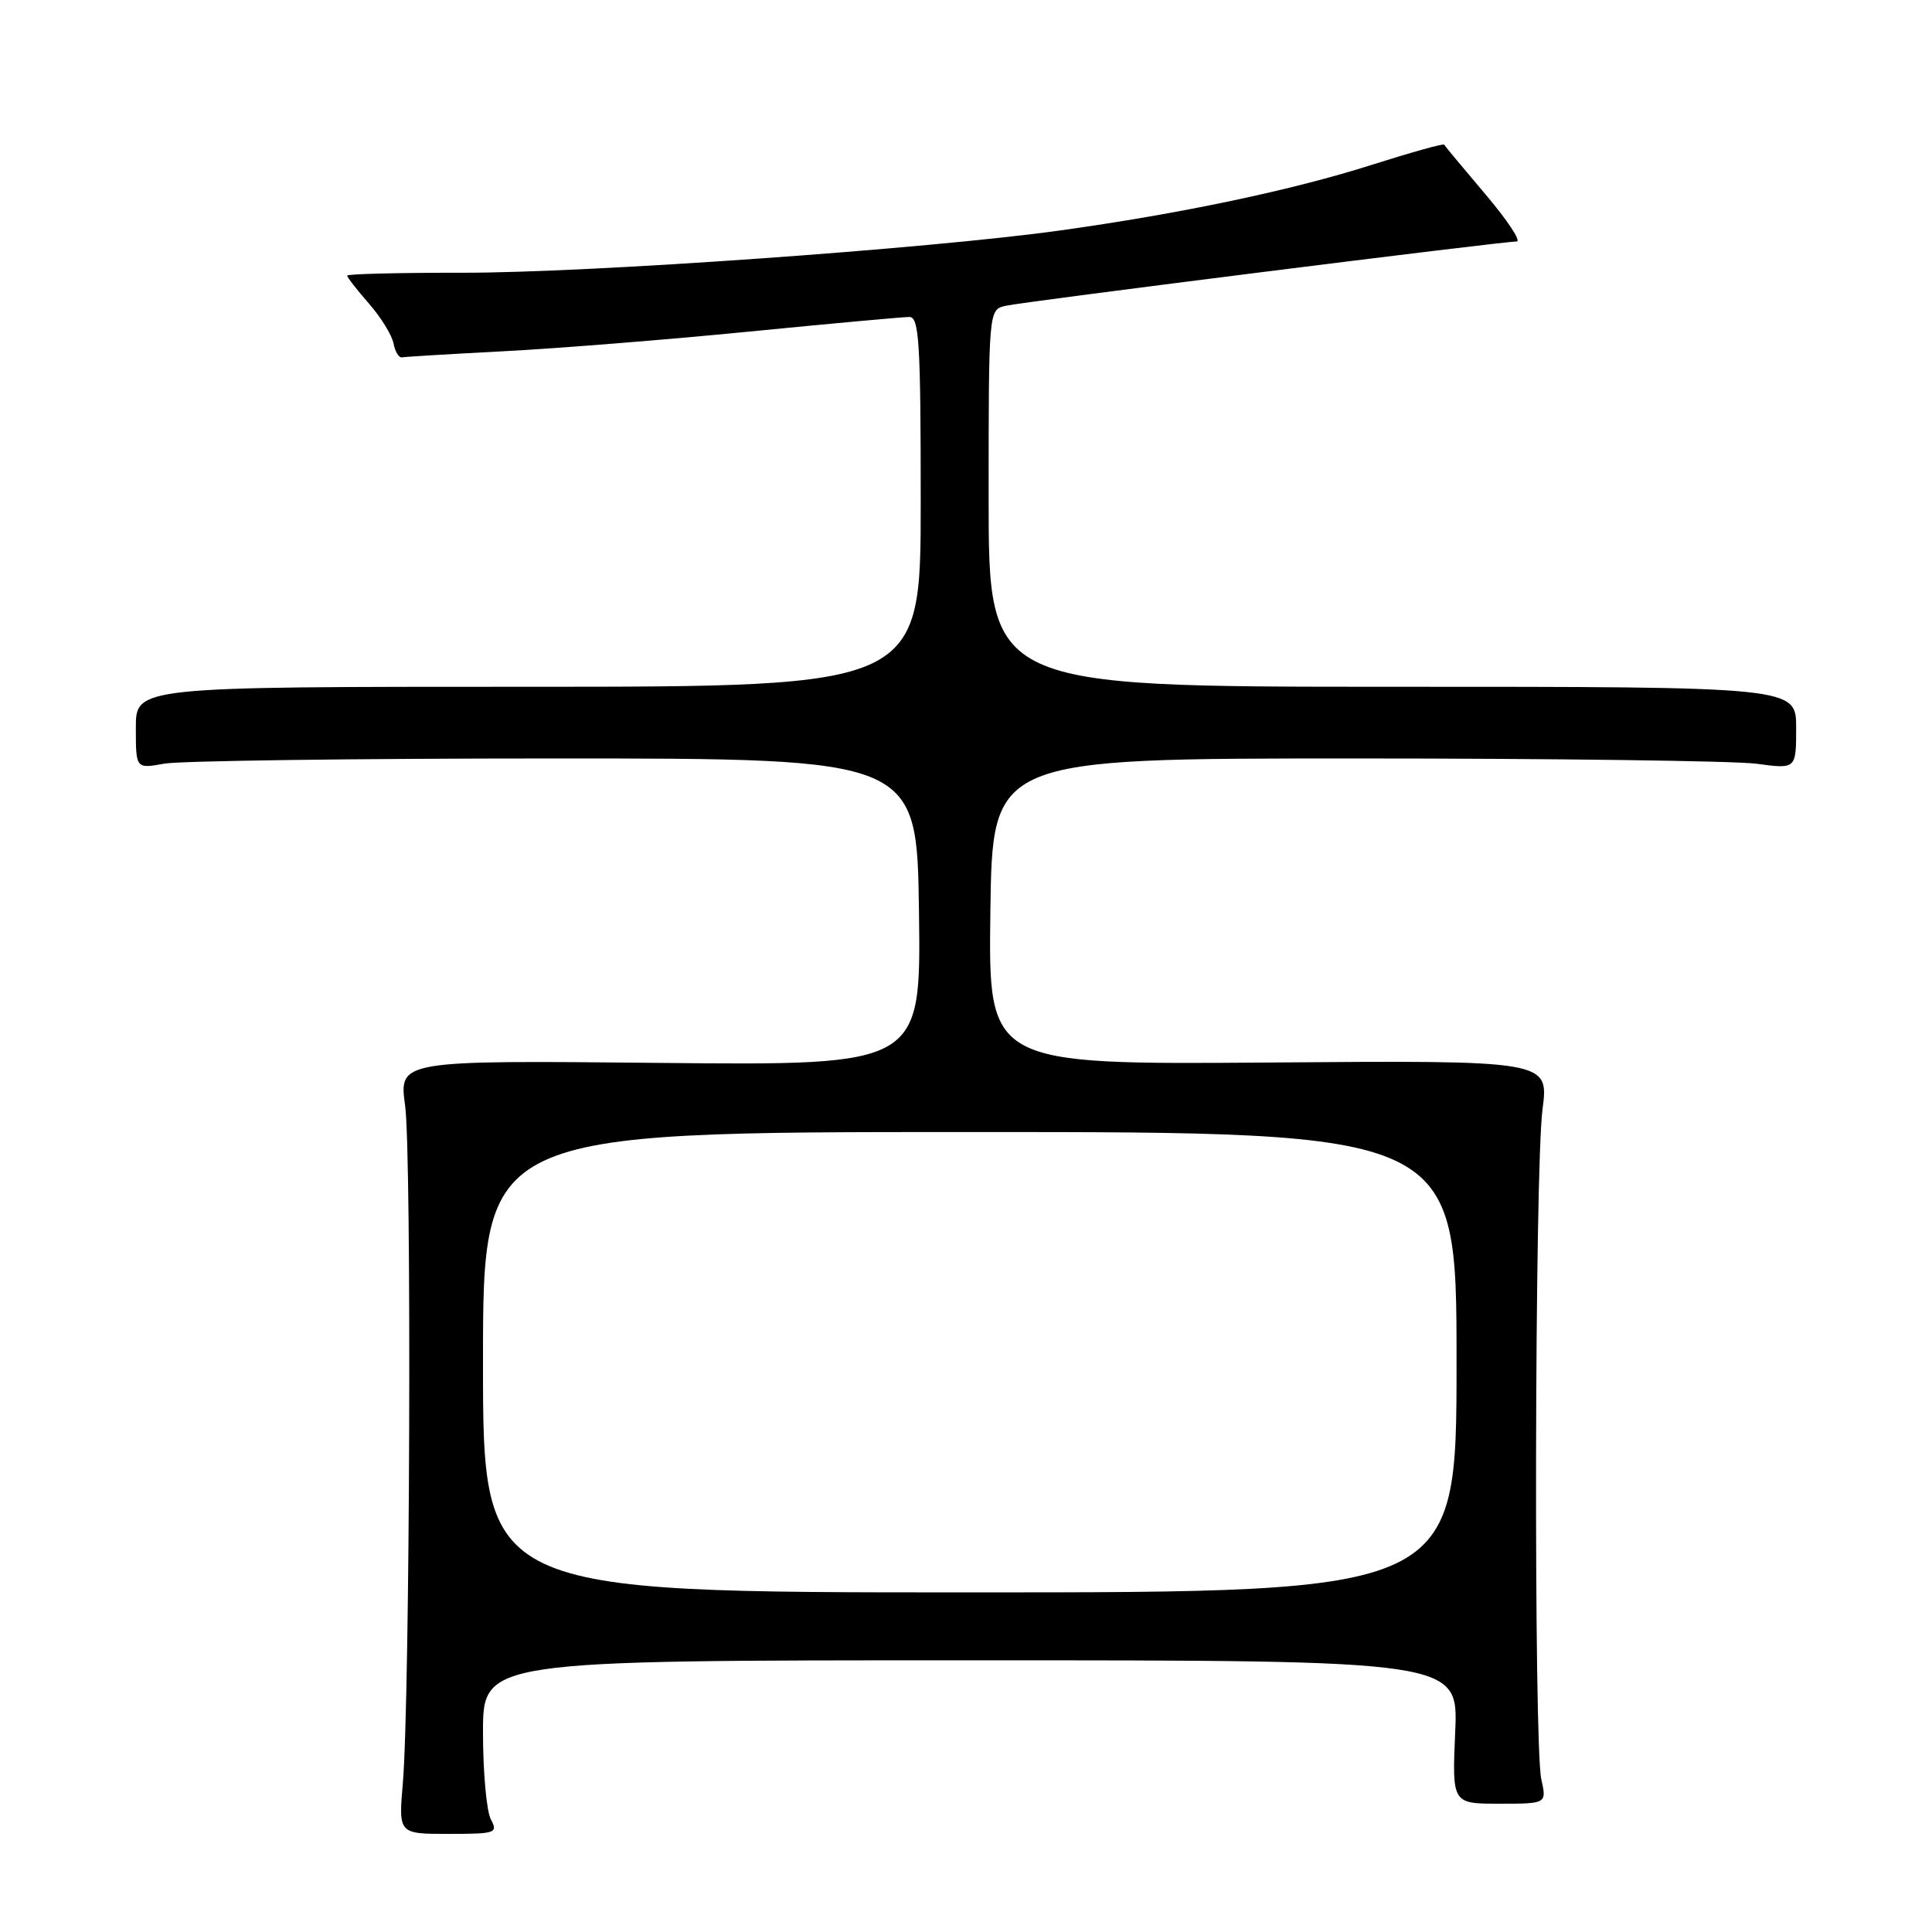 <?xml version="1.0" encoding="UTF-8" standalone="no"?>
<!DOCTYPE svg PUBLIC "-//W3C//DTD SVG 1.1//EN" "http://www.w3.org/Graphics/SVG/1.1/DTD/svg11.dtd" >
<svg xmlns="http://www.w3.org/2000/svg" xmlns:xlink="http://www.w3.org/1999/xlink" version="1.1" viewBox="0 0 256 256">
 <g >
 <path fill="currentColor"
d=" M 65.04 241.07 C 64.47 240.00 64.00 234.83 64.00 229.57 C 64.00 220.00 64.00 220.00 128.62 220.00 C 193.24 220.00 193.24 220.00 192.82 229.50 C 192.41 239.00 192.41 239.00 198.68 239.00 C 204.95 239.00 204.95 239.00 204.23 235.75 C 203.21 231.20 203.35 154.91 204.39 147.00 C 205.24 140.50 205.24 140.50 168.10 140.79 C 130.96 141.07 130.96 141.07 131.23 120.79 C 131.50 100.50 131.50 100.50 179.50 100.50 C 205.90 100.50 229.86 100.82 232.75 101.20 C 238.00 101.91 238.00 101.91 238.00 96.45 C 238.00 91.00 238.00 91.00 184.50 91.00 C 131.00 91.00 131.00 91.00 131.00 66.02 C 131.00 41.04 131.00 41.04 133.25 40.52 C 135.64 39.97 198.98 32.00 200.96 32.00 C 201.61 32.00 199.75 29.19 196.83 25.75 C 193.92 22.31 191.45 19.35 191.36 19.17 C 191.26 18.99 186.98 20.19 181.84 21.82 C 171.24 25.20 156.57 28.29 140.53 30.53 C 122.94 32.98 77.82 36.17 61.25 36.14 C 52.86 36.13 46.00 36.30 46.00 36.52 C 46.00 36.75 47.30 38.41 48.88 40.22 C 50.46 42.02 51.93 44.40 52.14 45.50 C 52.35 46.60 52.86 47.43 53.27 47.35 C 53.68 47.27 59.75 46.91 66.76 46.54 C 73.77 46.18 88.39 45.01 99.25 43.94 C 110.11 42.87 119.67 42.00 120.50 42.00 C 121.79 42.00 122.00 45.38 122.00 66.50 C 122.00 91.00 122.00 91.00 70.00 91.00 C 18.00 91.00 18.00 91.00 18.00 96.44 C 18.00 101.87 18.00 101.87 21.75 101.19 C 23.81 100.81 47.10 100.50 73.50 100.50 C 121.50 100.50 121.50 100.50 121.77 120.84 C 122.04 141.18 122.04 141.18 87.45 140.84 C 52.86 140.50 52.86 140.50 53.68 146.50 C 54.57 152.99 54.32 225.20 53.38 236.25 C 52.80 243.00 52.80 243.00 59.43 243.00 C 65.69 243.00 66.01 242.89 65.04 241.07 Z  M 64.00 180.50 C 64.00 150.00 64.00 150.00 128.50 150.00 C 193.00 150.00 193.00 150.00 193.00 180.50 C 193.00 211.00 193.00 211.00 128.50 211.00 C 64.00 211.00 64.00 211.00 64.00 180.50 Z "/>
</g>
</svg>